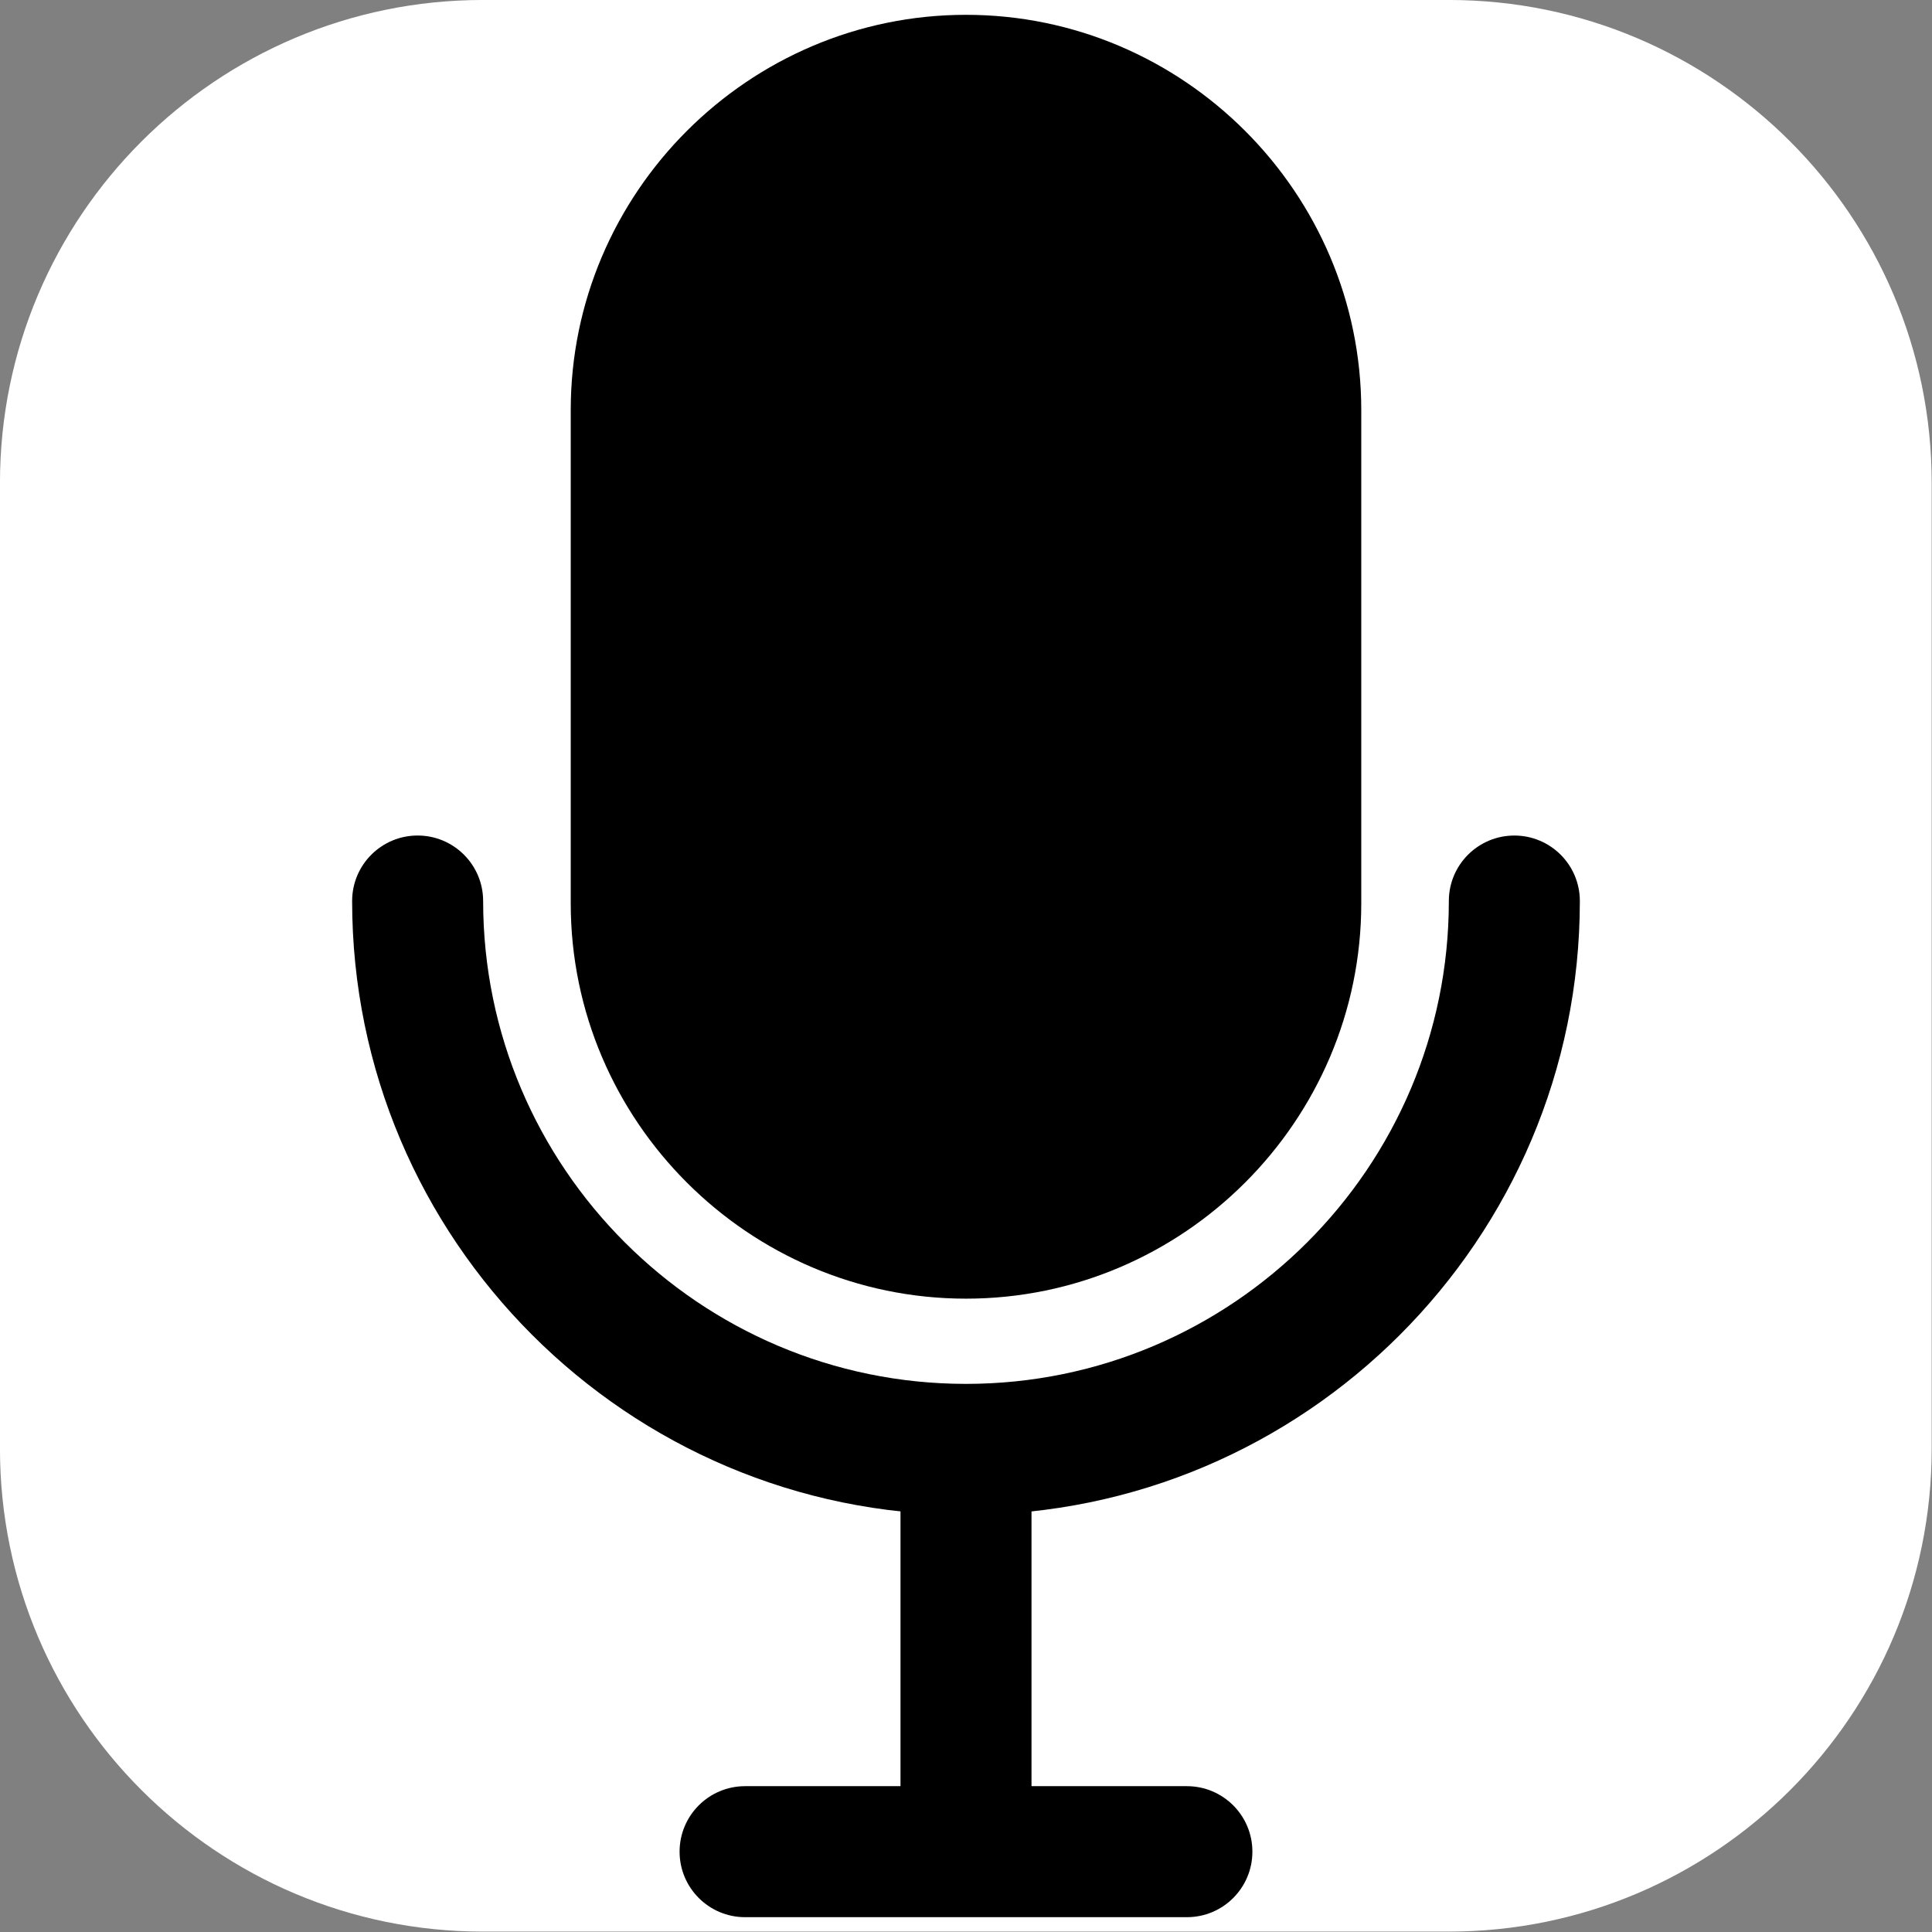 <?xml version="1.0" encoding="UTF-8" standalone="no"?>
<!DOCTYPE svg PUBLIC "-//W3C//DTD SVG 1.1//EN" "http://www.w3.org/Graphics/SVG/1.1/DTD/svg11.dtd">
<svg width="100%" height="100%" viewBox="0 0 256 256" version="1.1" xmlns="http://www.w3.org/2000/svg" xmlns:xlink="http://www.w3.org/1999/xlink" xml:space="preserve" xmlns:serif="http://www.serif.com/" style="fill-rule:evenodd;clip-rule:evenodd;stroke-linejoin:round;stroke-miterlimit:2;">
    <rect x="0" y="0" width="256" height="256" fill="#808080" stroke="none"/>
    <g transform="matrix(0.72,0,0,0.72,128,128)">
        <g transform="matrix(1.842,0,0,1.901,-220.15,-200.594)">
            <path d="M216,58.75C216,32.948 194.38,12 167.75,12L71.25,12C44.62,12 23,32.948 23,58.75L23,152.25C23,178.052 44.62,199 71.25,199L167.75,199C194.38,199 216,178.052 216,152.25L216,58.75Z" style="fill:white;"/>
        </g>
        <g transform="matrix(3.89,0,0,3.89,-175.05,-175.05)">
            <path d="M45,70.968C28.987,70.968 15.958,57.94 15.958,41.926C15.958,40.214 17.346,38.827 19.057,38.827C20.769,38.827 22.156,40.215 22.156,41.926C22.157,54.522 32.404,64.77 45,64.77C57.595,64.77 67.843,54.522 67.843,41.927C67.843,40.215 69.23,38.828 70.942,38.828C72.654,38.828 74.041,40.216 74.041,41.927C74.042,57.94 61.013,70.968 45,70.968Z" style="fill-rule:nonzero;"/>
            <path d="M45,60.738C34.715,60.738 26.3,52.323 26.3,42.038L26.3,18.7C26.3,8.415 34.715,0 45,0C55.285,0 63.7,8.415 63.7,18.7L63.7,42.037C63.7,52.322 55.285,60.738 45,60.738Z" style="fill-rule:nonzero;"/>
            <path d="M45,89.213C43.288,89.213 41.901,87.826 41.901,86.114L41.901,68.655C41.901,66.943 43.289,65.556 45,65.556C46.712,65.556 48.099,66.943 48.099,68.655L48.099,86.114C48.099,87.826 46.712,89.213 45,89.213Z" style="fill-rule:nonzero;"/>
            <path d="M55.451,90L34.549,90C32.837,90 31.45,88.613 31.45,86.901C31.45,85.189 32.838,83.802 34.549,83.802L55.45,83.802C57.162,83.802 58.549,85.189 58.549,86.901C58.549,88.613 57.163,90 55.451,90Z" style="fill-rule:nonzero;"/>
        </g>
    </g>
</svg>
